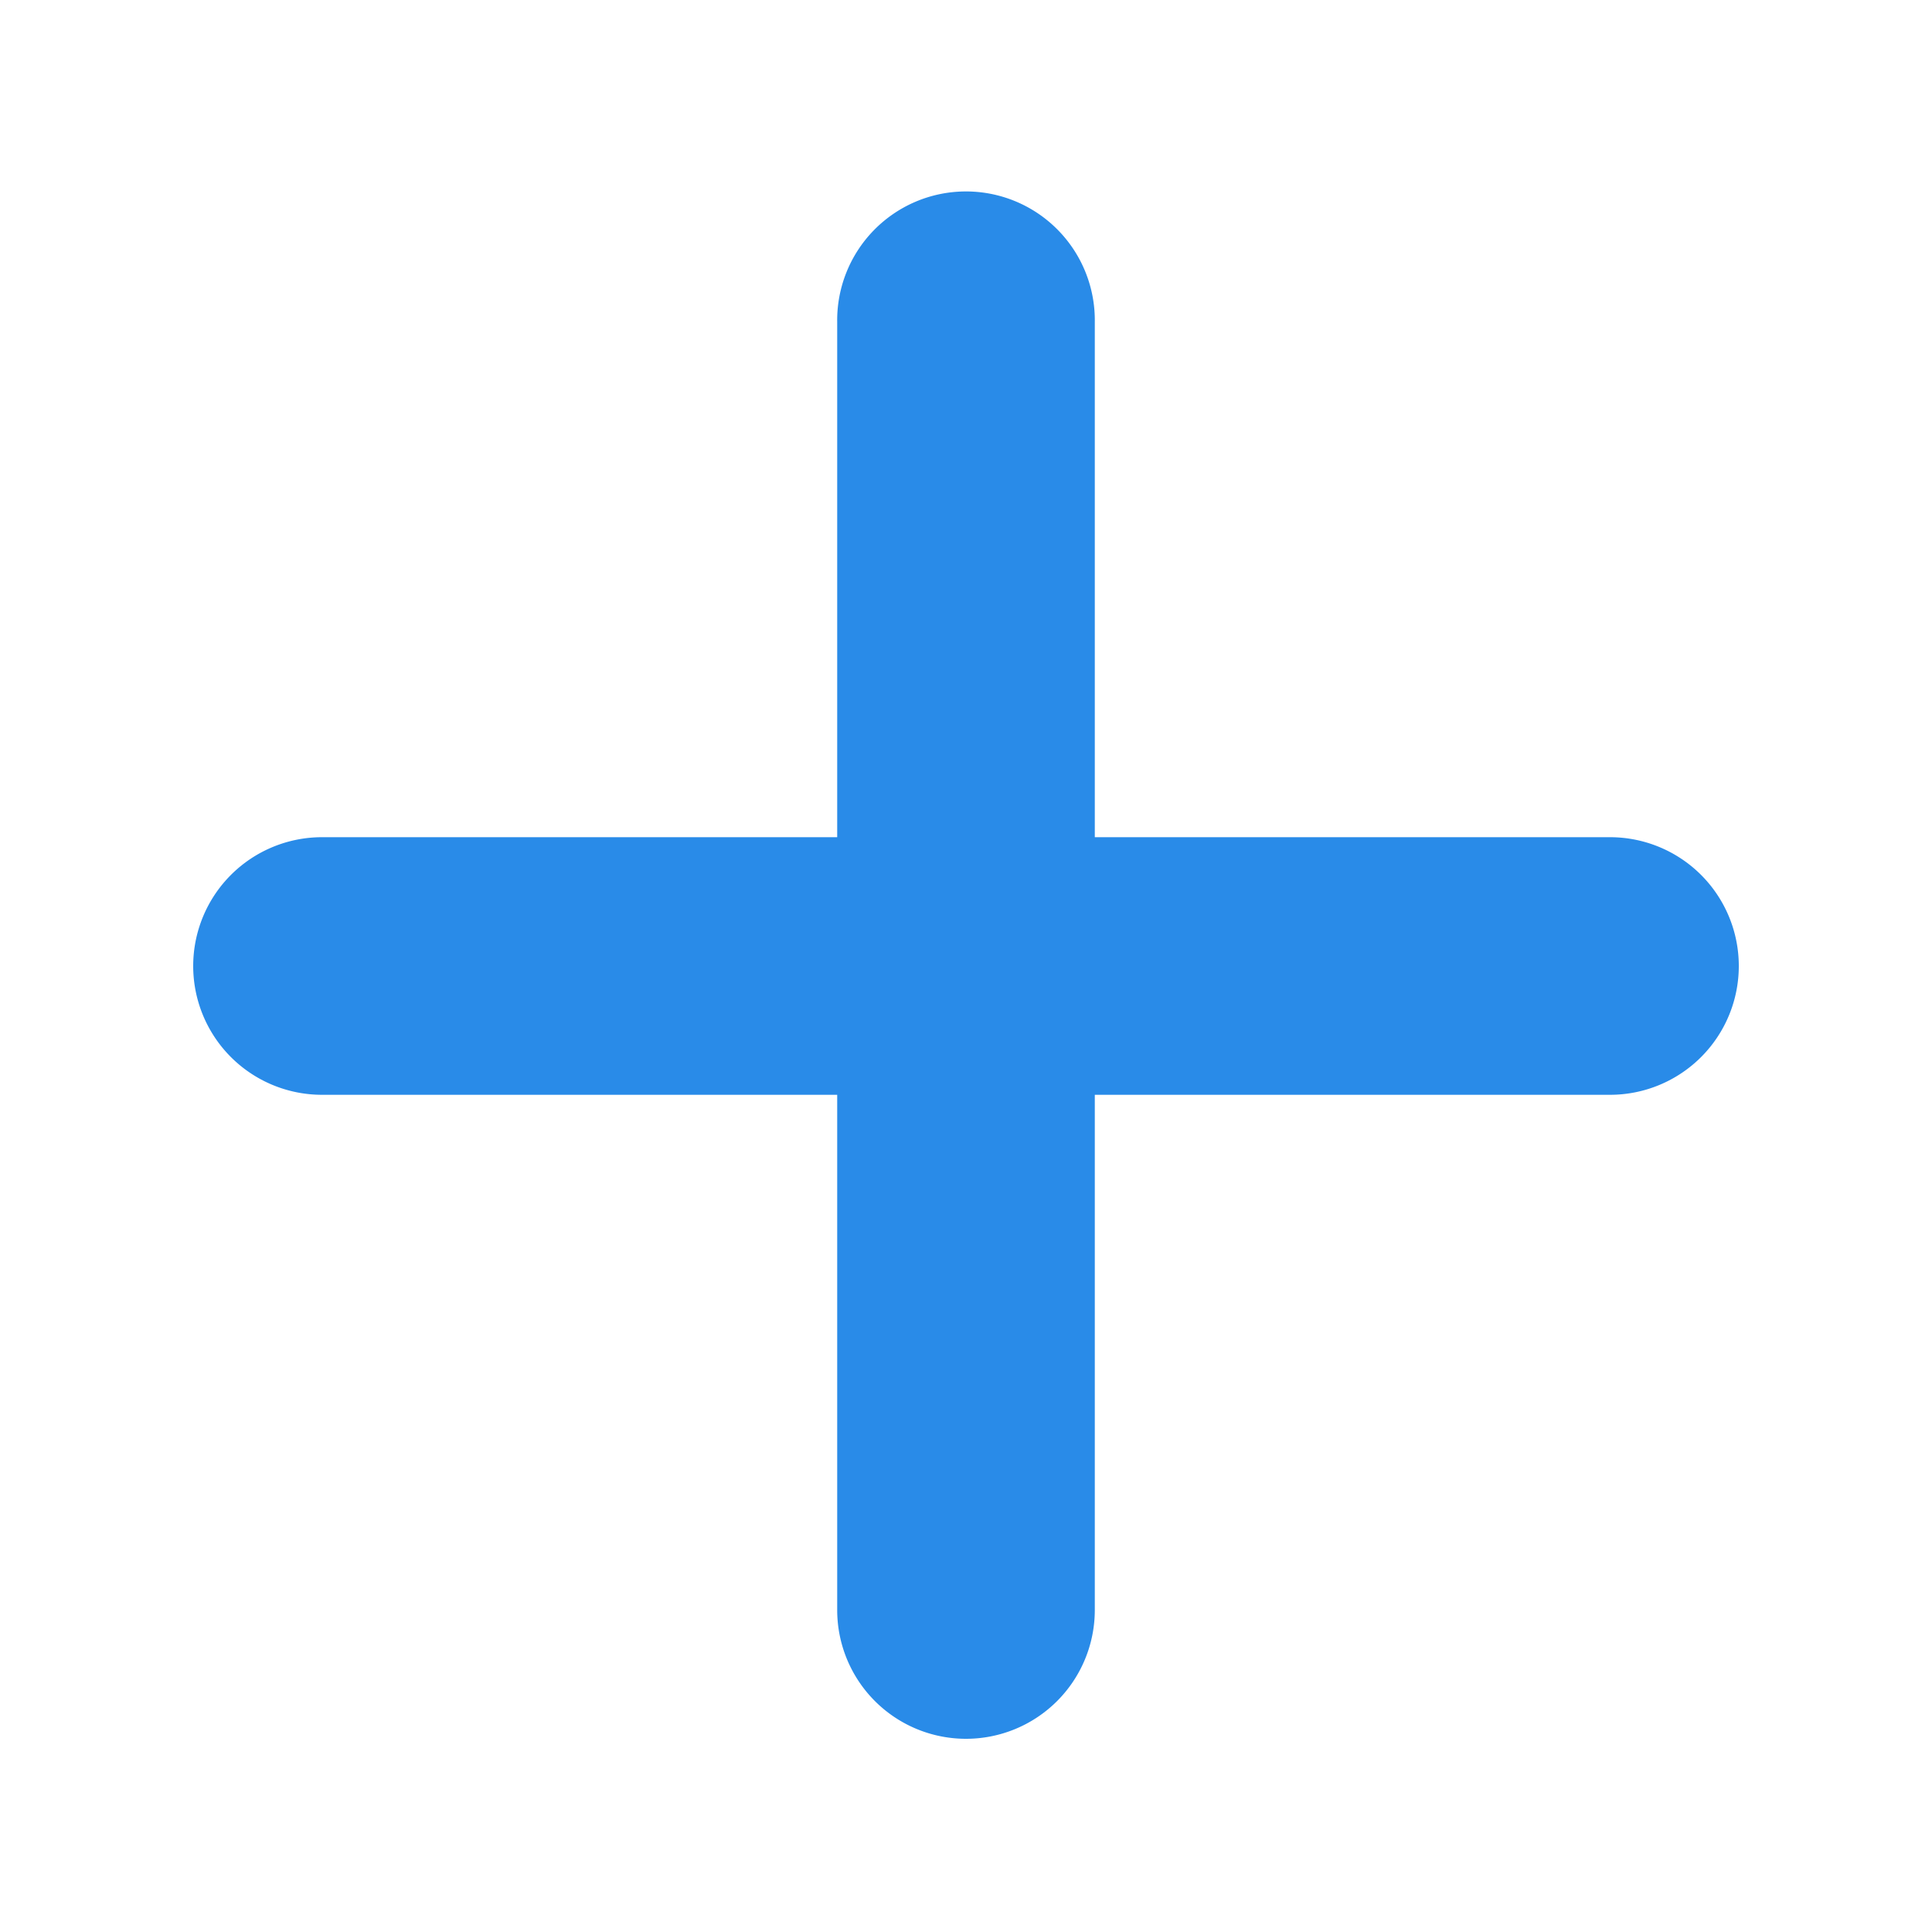 ﻿<?xml version="1.0" encoding="utf-8"?>
<svg xmlns="http://www.w3.org/2000/svg" viewBox="0 0 30 30" width="480" height="480">
  <path d="M14.971 2.973 A 2 2 0 0 0 13 5L13 13L5 13 A 2 2 0 1 0 5 17L13 17L13 25 A 2 2 0 1 0 17 25L17 17L25 17 A 2 2 0 1 0 25 13L17 13L17 5 A 2 2 0 0 0 14.971 2.973 z" fill="#298BE8" />
</svg>